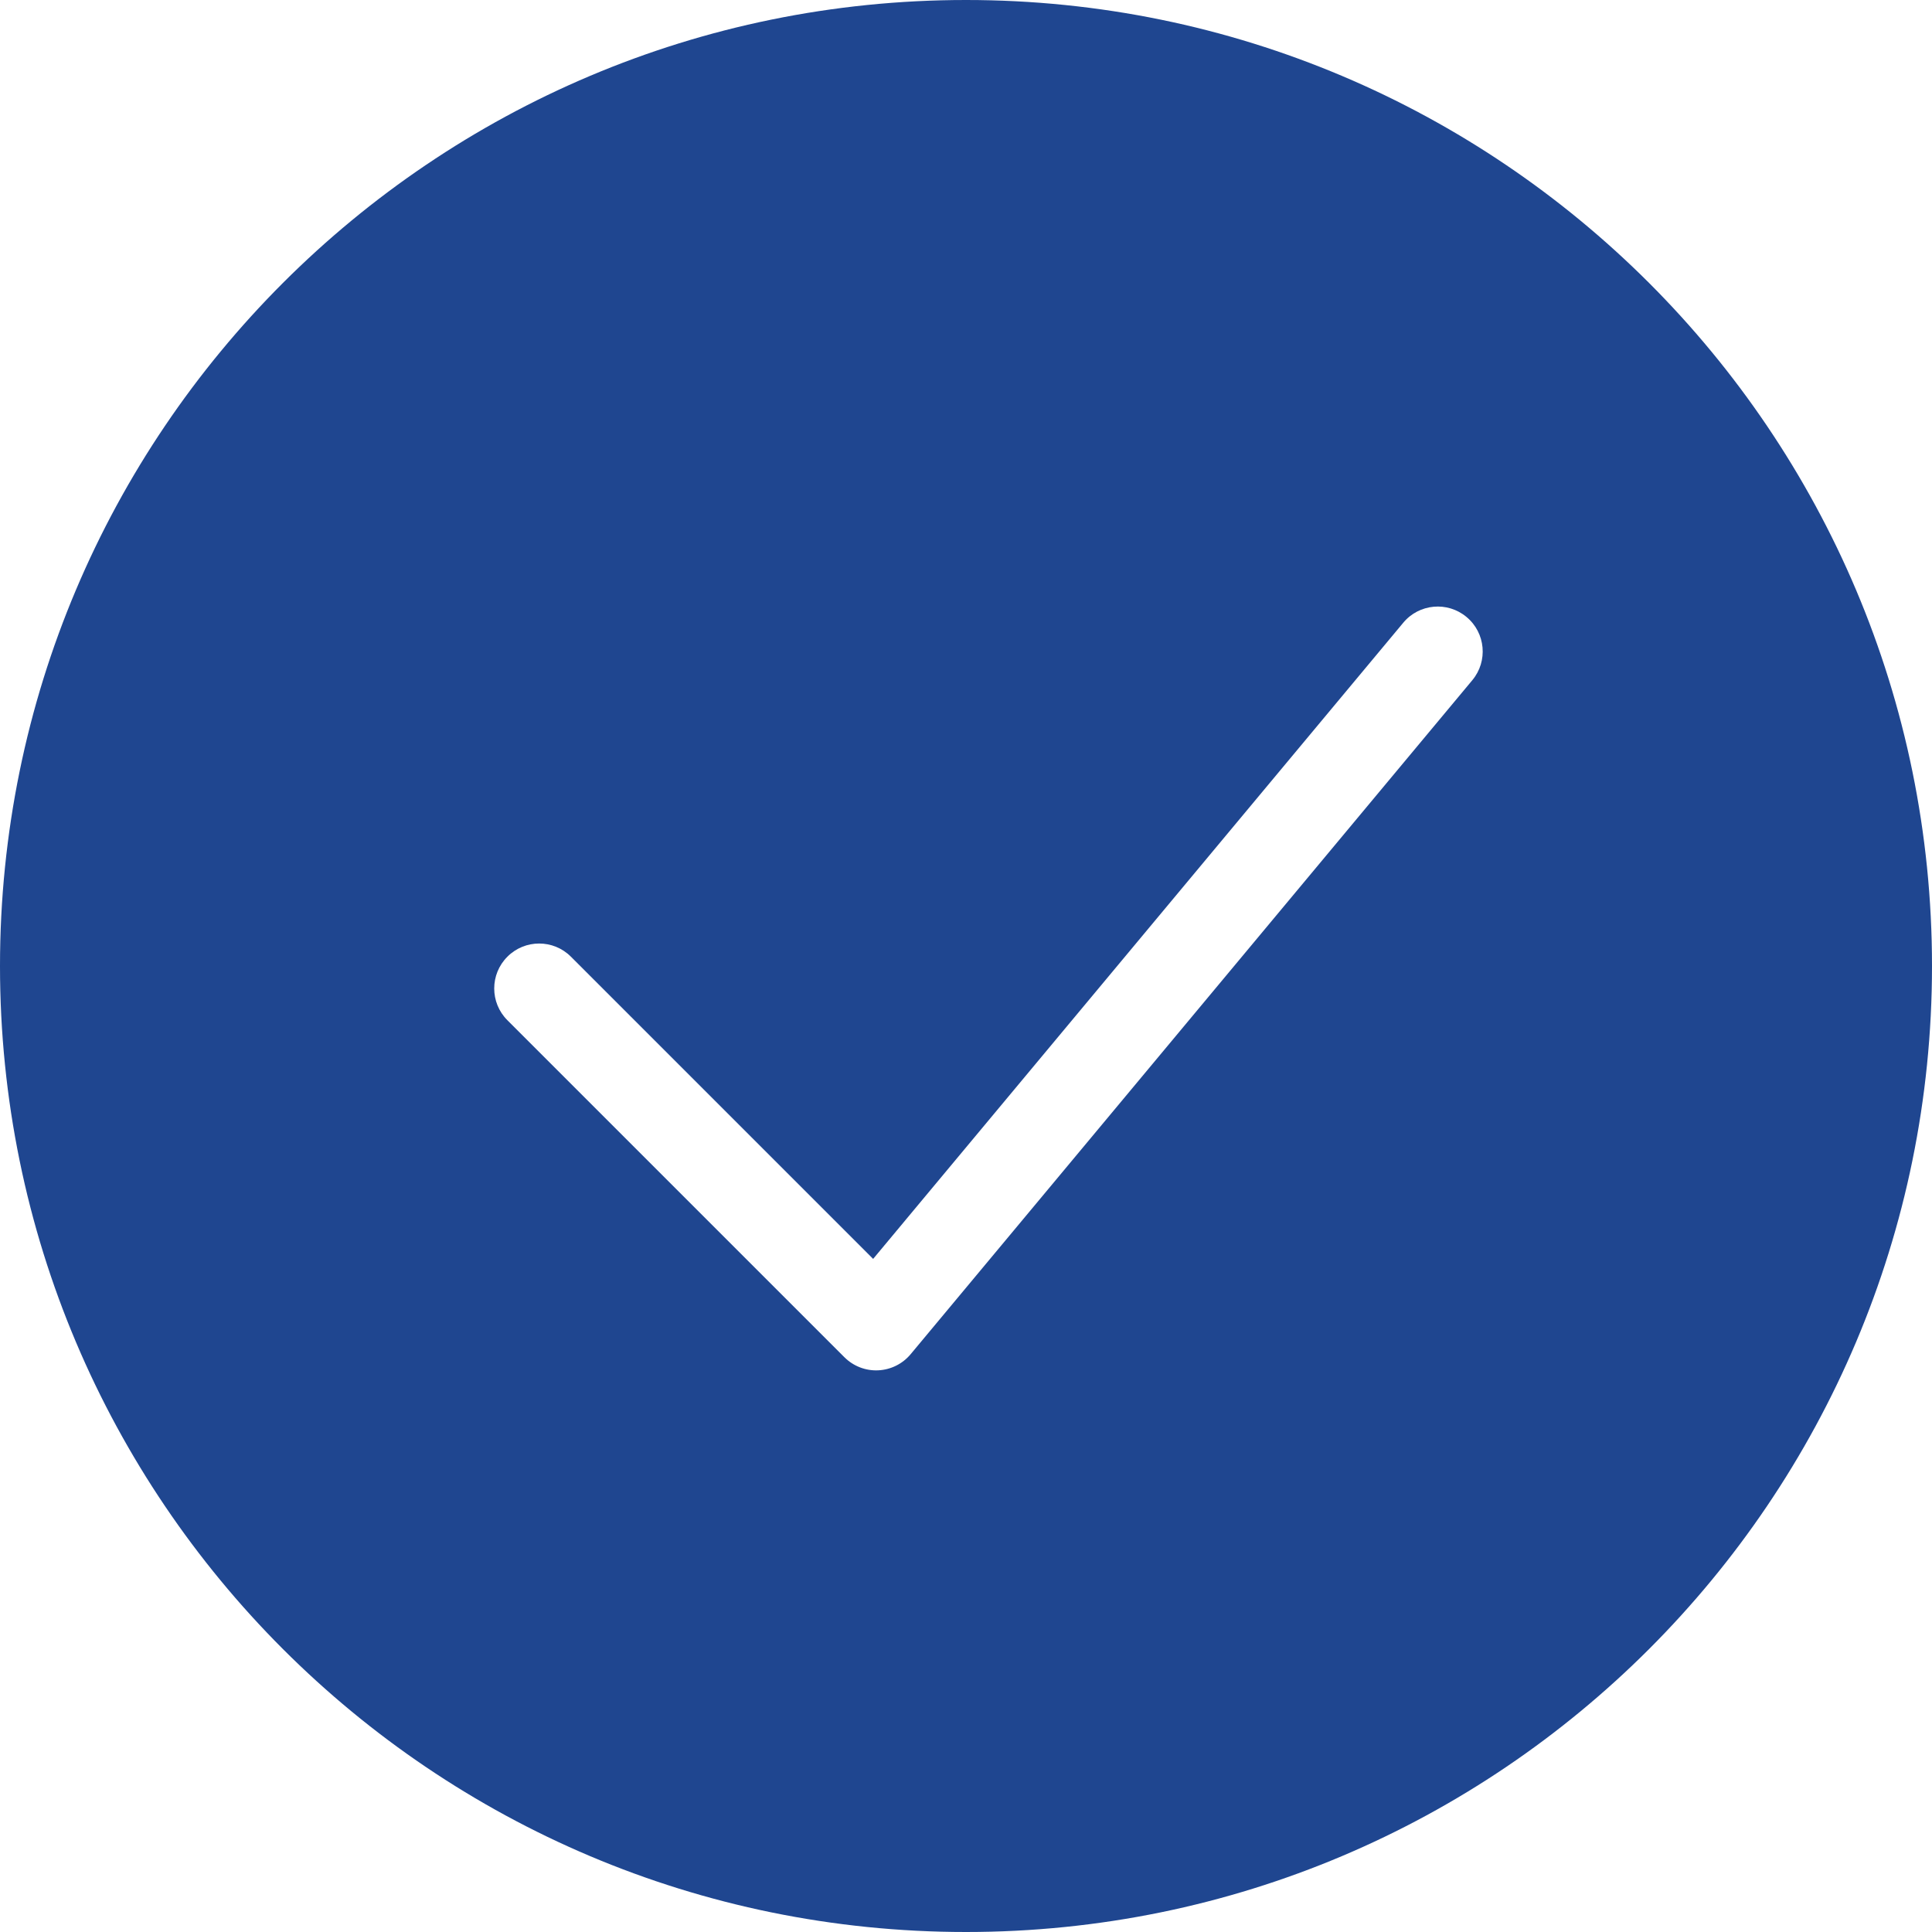 <svg width="43" height="43" viewBox="0 0 43 43" fill="none" xmlns="http://www.w3.org/2000/svg">
<path fill-rule="evenodd" clip-rule="evenodd" d="M43 21.5C43 33.374 33.374 43 21.5 43C9.626 43 0 33.374 0 21.5C0 9.626 9.626 0 21.5 0C33.374 0 43 9.626 43 21.5ZM32.768 15.14C33.122 14.716 33.065 14.085 32.64 13.732C32.216 13.378 31.585 13.435 31.232 13.86L19.433 28.019L12.707 21.293C12.317 20.902 11.683 20.902 11.293 21.293C10.902 21.683 10.902 22.317 11.293 22.707L18.793 30.207C18.992 30.406 19.265 30.512 19.545 30.499C19.826 30.486 20.088 30.356 20.268 30.14L32.768 15.14Z" fill="#1F4690"/>
</svg>
